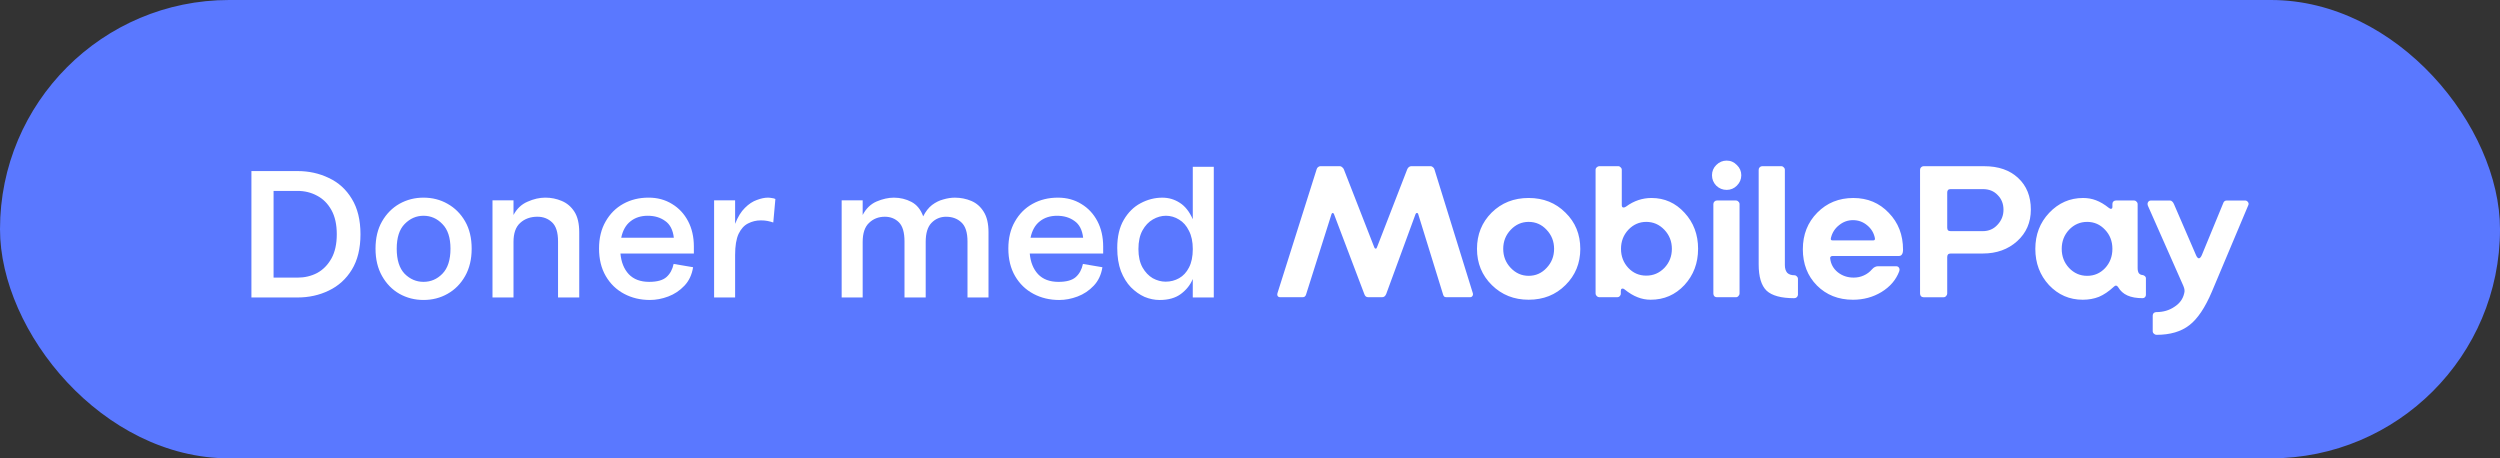 <?xml version="1.0" encoding="UTF-8" standalone="no"?>
<!-- Created with Inkscape (http://www.inkscape.org/) -->

<svg
   width="240"
   height="44"
   viewBox="0 0 240 44"
   version="1.1"
   id="svg5"
   xml:space="preserve"
   xmlns="http://www.w3.org/2000/svg"
   xmlns:svg="http://www.w3.org/2000/svg"><rect x="0" y="0" width="240" height="44" fill="#333333" stroke="none"/><defs
     id="defs2" /><g
     id="layer1"
     transform="translate(-593.169,-254.821)"><g
       id="g54"><rect
         width="240"
         height="44"
         rx="22"
         fill="#5a78ff"
         id="rect35"
         x="593.169"
         y="254.821"
         ry="22"
         style="stroke-width:1" /><path
         d="m 617.305,271.243 h 4.421 q 1.647,0 3.015,0.666 1.387,0.647 2.201,1.998 0.833,1.351 0.833,3.404 0,2.054 -0.833,3.404 -0.814,1.332 -2.201,1.998 -1.369,0.666 -3.015,0.666 h -4.421 z m 4.421,1.905 h -2.294 v 8.325 h 2.294 q 1.036,0 1.887,-0.444 0.851,-0.463 1.369,-1.387 0.518,-0.925 0.518,-2.331 0,-1.406 -0.518,-2.331 -0.518,-0.925 -1.369,-1.369 -0.851,-0.463 -1.887,-0.463 z m 12.099,0.647 q 1.276,0 2.312,0.592 1.054,0.592 1.683,1.683 0.629,1.091 0.629,2.627 0,1.517 -0.629,2.627 -0.629,1.11 -1.683,1.702 -1.036,0.592 -2.312,0.592 -1.258,0 -2.312,-0.592 -1.036,-0.592 -1.665,-1.702 -0.629,-1.11 -0.629,-2.627 0,-1.536 0.629,-2.627 0.629,-1.091 1.665,-1.683 1.054,-0.592 2.312,-0.592 z m 0,1.739 q -1.036,0 -1.813,0.795 -0.758,0.777 -0.758,2.368 0,1.609 0.758,2.405 0.777,0.777 1.813,0.777 1.054,0 1.813,-0.777 0.777,-0.795 0.777,-2.405 0,-1.591 -0.777,-2.368 -0.758,-0.795 -1.813,-0.795 z m 10.952,0.092 q -1.018,0 -1.665,0.592 -0.647,0.574 -0.647,1.831 v 5.328 h -2.017 v -9.324 h 2.017 v 1.406 q 0.481,-0.906 1.351,-1.276 0.87,-0.389 1.702,-0.389 0.833,0 1.573,0.315 0.758,0.315 1.221,1.036 0.463,0.722 0.463,1.98 v 6.253 h -2.035 v -5.383 q 0,-1.295 -0.574,-1.831 -0.574,-0.536 -1.387,-0.536 z m 10.582,-0.092 q -0.999,0 -1.665,0.536 -0.666,0.518 -0.888,1.573 h 5.051 q -0.13,-1.129 -0.833,-1.609 -0.684,-0.499 -1.665,-0.499 z m 4.421,3.626 h -7.048 q 0.111,1.24 0.795,1.98 0.703,0.74 1.961,0.74 1.147,0 1.665,-0.463 0.518,-0.463 0.684,-1.258 l 1.869,0.315 q -0.167,1.073 -0.833,1.776 -0.666,0.703 -1.554,1.036 -0.888,0.333 -1.758,0.333 -1.369,0 -2.479,-0.592 -1.11,-0.592 -1.758,-1.702 -0.647,-1.11 -0.647,-2.646 0,-1.498 0.629,-2.59 0.629,-1.11 1.702,-1.702 1.073,-0.592 2.424,-0.592 1.276,0 2.257,0.611 0.981,0.592 1.536,1.647 0.555,1.054 0.555,2.442 z m 6.42,-3.182 q -0.647,0 -1.221,0.296 -0.555,0.278 -0.906,0.999 -0.333,0.722 -0.333,2.017 v 4.088 h -2.017 v -9.324 h 2.017 v 2.257 q 0.389,-0.999 0.944,-1.536 0.555,-0.555 1.147,-0.758 0.592,-0.222 1.054,-0.222 0.185,0 0.37,0.037 0.203,0.018 0.351,0.092 l -0.203,2.257 q -0.259,-0.092 -0.555,-0.148 -0.278,-0.056 -0.647,-0.056 z m 17.816,-0.351 q -0.851,0 -1.425,0.592 -0.555,0.574 -0.555,1.831 v 5.328 h -2.035 v -5.383 q 0,-1.295 -0.536,-1.831 -0.536,-0.536 -1.351,-0.536 -0.906,0 -1.517,0.592 -0.611,0.574 -0.611,1.831 v 5.328 h -2.017 v -9.324 h 2.017 v 1.406 q 0.481,-0.925 1.332,-1.295 0.87,-0.37 1.665,-0.37 0.906,0 1.683,0.407 0.777,0.407 1.129,1.387 0.351,-0.703 0.851,-1.091 0.518,-0.389 1.091,-0.536 0.574,-0.167 1.091,-0.167 0.851,0 1.591,0.315 0.74,0.315 1.184,1.036 0.463,0.722 0.463,1.98 v 6.253 h -2.017 v -5.383 q 0,-1.295 -0.592,-1.831 -0.574,-0.536 -1.443,-0.536 z m 10.637,-0.092 q -0.999,0 -1.665,0.536 -0.666,0.518 -0.888,1.573 h 5.051 q -0.13,-1.129 -0.833,-1.609 -0.684,-0.499 -1.665,-0.499 z m 4.421,3.626 h -7.048 q 0.111,1.24 0.795,1.98 0.703,0.74 1.961,0.74 1.147,0 1.665,-0.463 0.518,-0.463 0.684,-1.258 l 1.869,0.315 q -0.167,1.073 -0.833,1.776 -0.666,0.703 -1.554,1.036 -0.888,0.333 -1.758,0.333 -1.369,0 -2.479,-0.592 -1.11,-0.592 -1.758,-1.702 -0.647,-1.11 -0.647,-2.646 0,-1.498 0.629,-2.59 0.629,-1.11 1.702,-1.702 1.073,-0.592 2.424,-0.592 1.276,0 2.257,0.611 0.981,0.592 1.536,1.647 0.555,1.054 0.555,2.442 z m 10.619,-8.325 v 12.543 h -2.017 v -1.776 q -0.351,0.851 -1.147,1.443 -0.777,0.574 -2.035,0.574 -0.722,0 -1.443,-0.296 -0.703,-0.315 -1.313,-0.925 -0.592,-0.611 -0.962,-1.554 -0.351,-0.944 -0.351,-2.22 0,-1.628 0.629,-2.701 0.629,-1.073 1.609,-1.591 0.999,-0.536 2.091,-0.536 0.925,0 1.683,0.499 0.758,0.481 1.24,1.573 v -5.032 z m -4.606,4.699 q -0.629,0 -1.24,0.351 -0.611,0.351 -0.999,1.054 -0.389,0.703 -0.389,1.794 0,1.054 0.389,1.758 0.389,0.684 0.981,1.036 0.611,0.333 1.24,0.333 0.703,0 1.295,-0.333 0.592,-0.333 0.944,-1.018 0.37,-0.703 0.37,-1.776 0,-1.054 -0.37,-1.758 -0.351,-0.722 -0.944,-1.073 -0.592,-0.37 -1.276,-0.37 z"
         id="text37"
         style="font-weight:500;font-size:18.5px;line-height:0.7;font-family:'Vipps Text-Web';-inkscape-font-specification:'Vipps Text-Web Medium';text-align:end;letter-spacing:0px;word-spacing:0px;text-anchor:end;fill:#ffffff;stroke-width:4;stroke-linecap:round"
         aria-label="Doner med" /><path
         d="m 718.197,283.355 h -2.109 q -0.185,0 -0.259,-0.111 -0.074,-0.111 -0.018,-0.296 l 3.756,-11.877 q 0.037,-0.13 0.13,-0.203 0.111,-0.092 0.222,-0.092 h 1.887 q 0.111,0 0.203,0.092 0.111,0.074 0.167,0.203 l 2.923,7.492 q 0.037,0.111 0.13,0.13 0.092,0 0.13,-0.13 l 2.905,-7.492 q 0.056,-0.13 0.148,-0.203 0.111,-0.092 0.222,-0.092 h 1.887 q 0.111,0 0.203,0.092 0.111,0.074 0.148,0.203 l 3.682,11.877 q 0.056,0.167 -0.037,0.296 -0.074,0.111 -0.24,0.111 h -2.239 q -0.13,0 -0.222,-0.056 -0.074,-0.074 -0.111,-0.203 l -2.386,-7.715 q -0.018,-0.111 -0.13,-0.111 -0.092,0 -0.13,0.111 l -2.812,7.659 q -0.056,0.148 -0.167,0.24 -0.092,0.074 -0.24,0.074 h -1.313 q -0.148,0 -0.24,-0.074 -0.092,-0.074 -0.148,-0.24 l -2.905,-7.659 q -0.037,-0.111 -0.13,-0.111 -0.074,0 -0.111,0.111 l -2.442,7.715 q -0.037,0.13 -0.13,0.203 -0.092,0.056 -0.222,0.056 z m 26.681,-4.644 q 0,2.072 -1.425,3.478 -1.406,1.406 -3.534,1.406 -2.109,0 -3.534,-1.406 -1.425,-1.406 -1.425,-3.478 0,-2.072 1.406,-3.478 1.425,-1.406 3.552,-1.406 2.127,0 3.534,1.406 1.425,1.387 1.425,3.478 z m -7.4,0 q 0,1.073 0.722,1.831 0.722,0.758 1.72,0.758 1.018,0 1.72,-0.758 0.722,-0.758 0.722,-1.831 0,-1.073 -0.722,-1.831 -0.703,-0.758 -1.72,-0.758 -0.999,0 -1.72,0.758 -0.722,0.758 -0.722,1.831 z m 18.707,0 q 0,2.054 -1.313,3.478 -1.313,1.406 -3.237,1.406 -0.666,0 -1.258,-0.24 -0.592,-0.222 -1.258,-0.758 -0.148,-0.111 -0.259,-0.056 -0.092,0.037 -0.092,0.222 v 0.24 q 0,0.148 -0.111,0.259 -0.092,0.092 -0.222,0.092 h -1.739 q -0.13,0 -0.24,-0.111 -0.111,-0.111 -0.111,-0.24 v -11.877 q 0,-0.148 0.111,-0.24 0.111,-0.111 0.24,-0.111 h 1.831 q 0.13,0 0.222,0.111 0.111,0.092 0.111,0.24 v 3.385 q 0,0.185 0.111,0.222 0.13,0.037 0.315,-0.092 0.555,-0.407 1.165,-0.611 0.611,-0.203 1.258,-0.203 1.887,0 3.182,1.425 1.295,1.406 1.295,3.459 z m -7.4,0 q 0,1.073 0.703,1.831 0.703,0.74 1.72,0.74 1.018,0 1.739,-0.74 0.722,-0.758 0.722,-1.831 0,-1.073 -0.722,-1.831 -0.722,-0.758 -1.739,-0.758 -0.999,0 -1.72,0.758 -0.703,0.758 -0.703,1.831 z m 11.03,4.644 h -1.831 q -0.13,0 -0.24,-0.092 -0.092,-0.111 -0.092,-0.259 v -8.584 q 0,-0.148 0.092,-0.24 0.111,-0.111 0.24,-0.111 h 1.831 q 0.148,0 0.24,0.111 0.111,0.092 0.111,0.24 v 8.584 q 0,0.13 -0.111,0.24 -0.092,0.111 -0.24,0.111 z m 0.518,-11.71 q 0,0.574 -0.425,0.999 -0.407,0.407 -0.981,0.407 -0.574,0 -0.999,-0.407 -0.407,-0.425 -0.407,-0.999 0,-0.574 0.407,-0.981 0.425,-0.425 0.999,-0.425 0.574,0 0.981,0.425 0.425,0.407 0.425,0.981 z m 5.091,11.803 q -1.887,0 -2.664,-0.722 -0.758,-0.74 -0.758,-2.516 v -9.084 q 0,-0.148 0.092,-0.24 0.111,-0.111 0.24,-0.111 h 1.831 q 0.148,0 0.24,0.111 0.111,0.092 0.111,0.24 v 9.139 q 0,0.481 0.222,0.74 0.24,0.24 0.684,0.24 0.148,0 0.24,0.111 0.111,0.092 0.111,0.24 v 1.517 q 0,0.13 -0.111,0.24 -0.092,0.092 -0.24,0.092 z m 10.068,-2.571 q -0.463,1.221 -1.702,1.98 -1.221,0.74 -2.738,0.74 -2.091,0 -3.459,-1.369 -1.351,-1.369 -1.351,-3.478 0,-2.109 1.387,-3.515 1.387,-1.406 3.459,-1.406 2.054,0 3.404,1.425 1.369,1.406 1.369,3.534 0,0.315 -0.111,0.463 -0.092,0.148 -0.315,0.148 h -6.364 q -0.111,0 -0.167,0.074 -0.056,0.056 -0.037,0.167 0.092,0.795 0.722,1.313 0.647,0.518 1.536,0.518 0.518,0 0.962,-0.203 0.463,-0.203 0.795,-0.592 0.148,-0.167 0.278,-0.222 0.148,-0.074 0.315,-0.074 h 1.702 q 0.222,0 0.296,0.148 0.092,0.13 0.018,0.351 z m -6.549,-3.237 q -0.037,0.13 0,0.203 0.037,0.056 0.148,0.056 h 3.904 q 0.092,0 0.13,-0.037 0.056,-0.056 0.037,-0.167 -0.148,-0.758 -0.74,-1.24 -0.592,-0.499 -1.369,-0.499 -0.74,0 -1.332,0.481 -0.592,0.463 -0.777,1.202 z m 10.807,5.716 h -1.924 q -0.13,0 -0.24,-0.092 -0.092,-0.111 -0.092,-0.259 v -11.877 q 0,-0.148 0.092,-0.24 0.111,-0.111 0.24,-0.111 h 5.827 q 2.054,0 3.256,1.129 1.221,1.129 1.221,3.034 0,1.85 -1.313,3.034 -1.313,1.184 -3.293,1.184 h -3.09 q -0.167,0 -0.259,0.092 -0.074,0.092 -0.074,0.259 v 3.497 q 0,0.13 -0.111,0.24 -0.092,0.111 -0.24,0.111 z m 0.666,-6.346 h 3.108 q 0.851,0 1.406,-0.611 0.574,-0.611 0.574,-1.443 0,-0.851 -0.555,-1.406 -0.536,-0.574 -1.425,-0.574 h -3.108 q -0.167,0 -0.24,0.092 -0.074,0.074 -0.074,0.24 v 3.367 q 0,0.167 0.074,0.259 0.074,0.074 0.24,0.074 z m 15.673,5.346 q -0.722,0.666 -1.425,0.962 -0.703,0.278 -1.554,0.278 -1.905,0 -3.237,-1.406 -1.313,-1.425 -1.313,-3.478 0,-2.054 1.332,-3.459 1.351,-1.425 3.256,-1.425 0.666,0 1.24,0.222 0.592,0.222 1.221,0.722 0.13,0.111 0.24,0.092 0.111,-0.018 0.111,-0.185 v -0.278 q 0,-0.148 0.092,-0.24 0.111,-0.092 0.24,-0.092 h 1.739 q 0.148,0 0.24,0.111 0.111,0.092 0.111,0.24 v 6.123 q 0,0.333 0.111,0.499 0.13,0.167 0.37,0.185 0.13,0.018 0.222,0.111 0.092,0.074 0.092,0.185 v 1.609 q 0,0.13 -0.092,0.222 -0.092,0.092 -0.222,0.092 -0.888,0 -1.462,-0.259 -0.574,-0.259 -0.888,-0.795 -0.092,-0.148 -0.203,-0.148 -0.092,-0.018 -0.222,0.111 z m -4.995,-3.644 q 0,1.073 0.703,1.831 0.722,0.758 1.739,0.758 1.018,0 1.72,-0.74 0.703,-0.758 0.703,-1.85 0,-1.091 -0.703,-1.831 -0.703,-0.758 -1.72,-0.758 -1.018,0 -1.739,0.758 -0.703,0.758 -0.703,1.831 z m 9.087,8.251 q -0.13,0 -0.24,-0.111 -0.111,-0.092 -0.111,-0.24 v -1.498 q 0,-0.13 0.092,-0.24 0.111,-0.092 0.259,-0.092 0.981,0 1.72,-0.499 0.758,-0.481 0.944,-1.276 0.056,-0.185 0.037,-0.351 -0.018,-0.167 -0.111,-0.389 l -3.404,-7.696 q -0.074,-0.203 0.018,-0.351 0.092,-0.148 0.278,-0.148 h 1.831 q 0.111,0 0.203,0.092 0.092,0.074 0.167,0.24 l 2.127,4.921 q 0.13,0.296 0.278,0.296 0.148,-0.018 0.278,-0.315 l 2.035,-4.939 q 0.056,-0.167 0.13,-0.222 0.092,-0.074 0.222,-0.074 h 1.758 q 0.185,0 0.278,0.148 0.111,0.13 0.037,0.296 l -3.497,8.306 q -0.981,2.312 -2.164,3.219 -1.184,0.925 -3.163,0.925 z"
         id="text38"
         style="font-size:18.5px;line-height:0.7;font-family:Paytype-Bd;-inkscape-font-specification:Paytype-Bd;text-align:end;letter-spacing:-0.2px;word-spacing:0px;text-anchor:end;fill:#ffffff;stroke-width:4;stroke-linecap:round"
         aria-label="MobilePay" /></g></g><style
     id="style1" /></svg>
